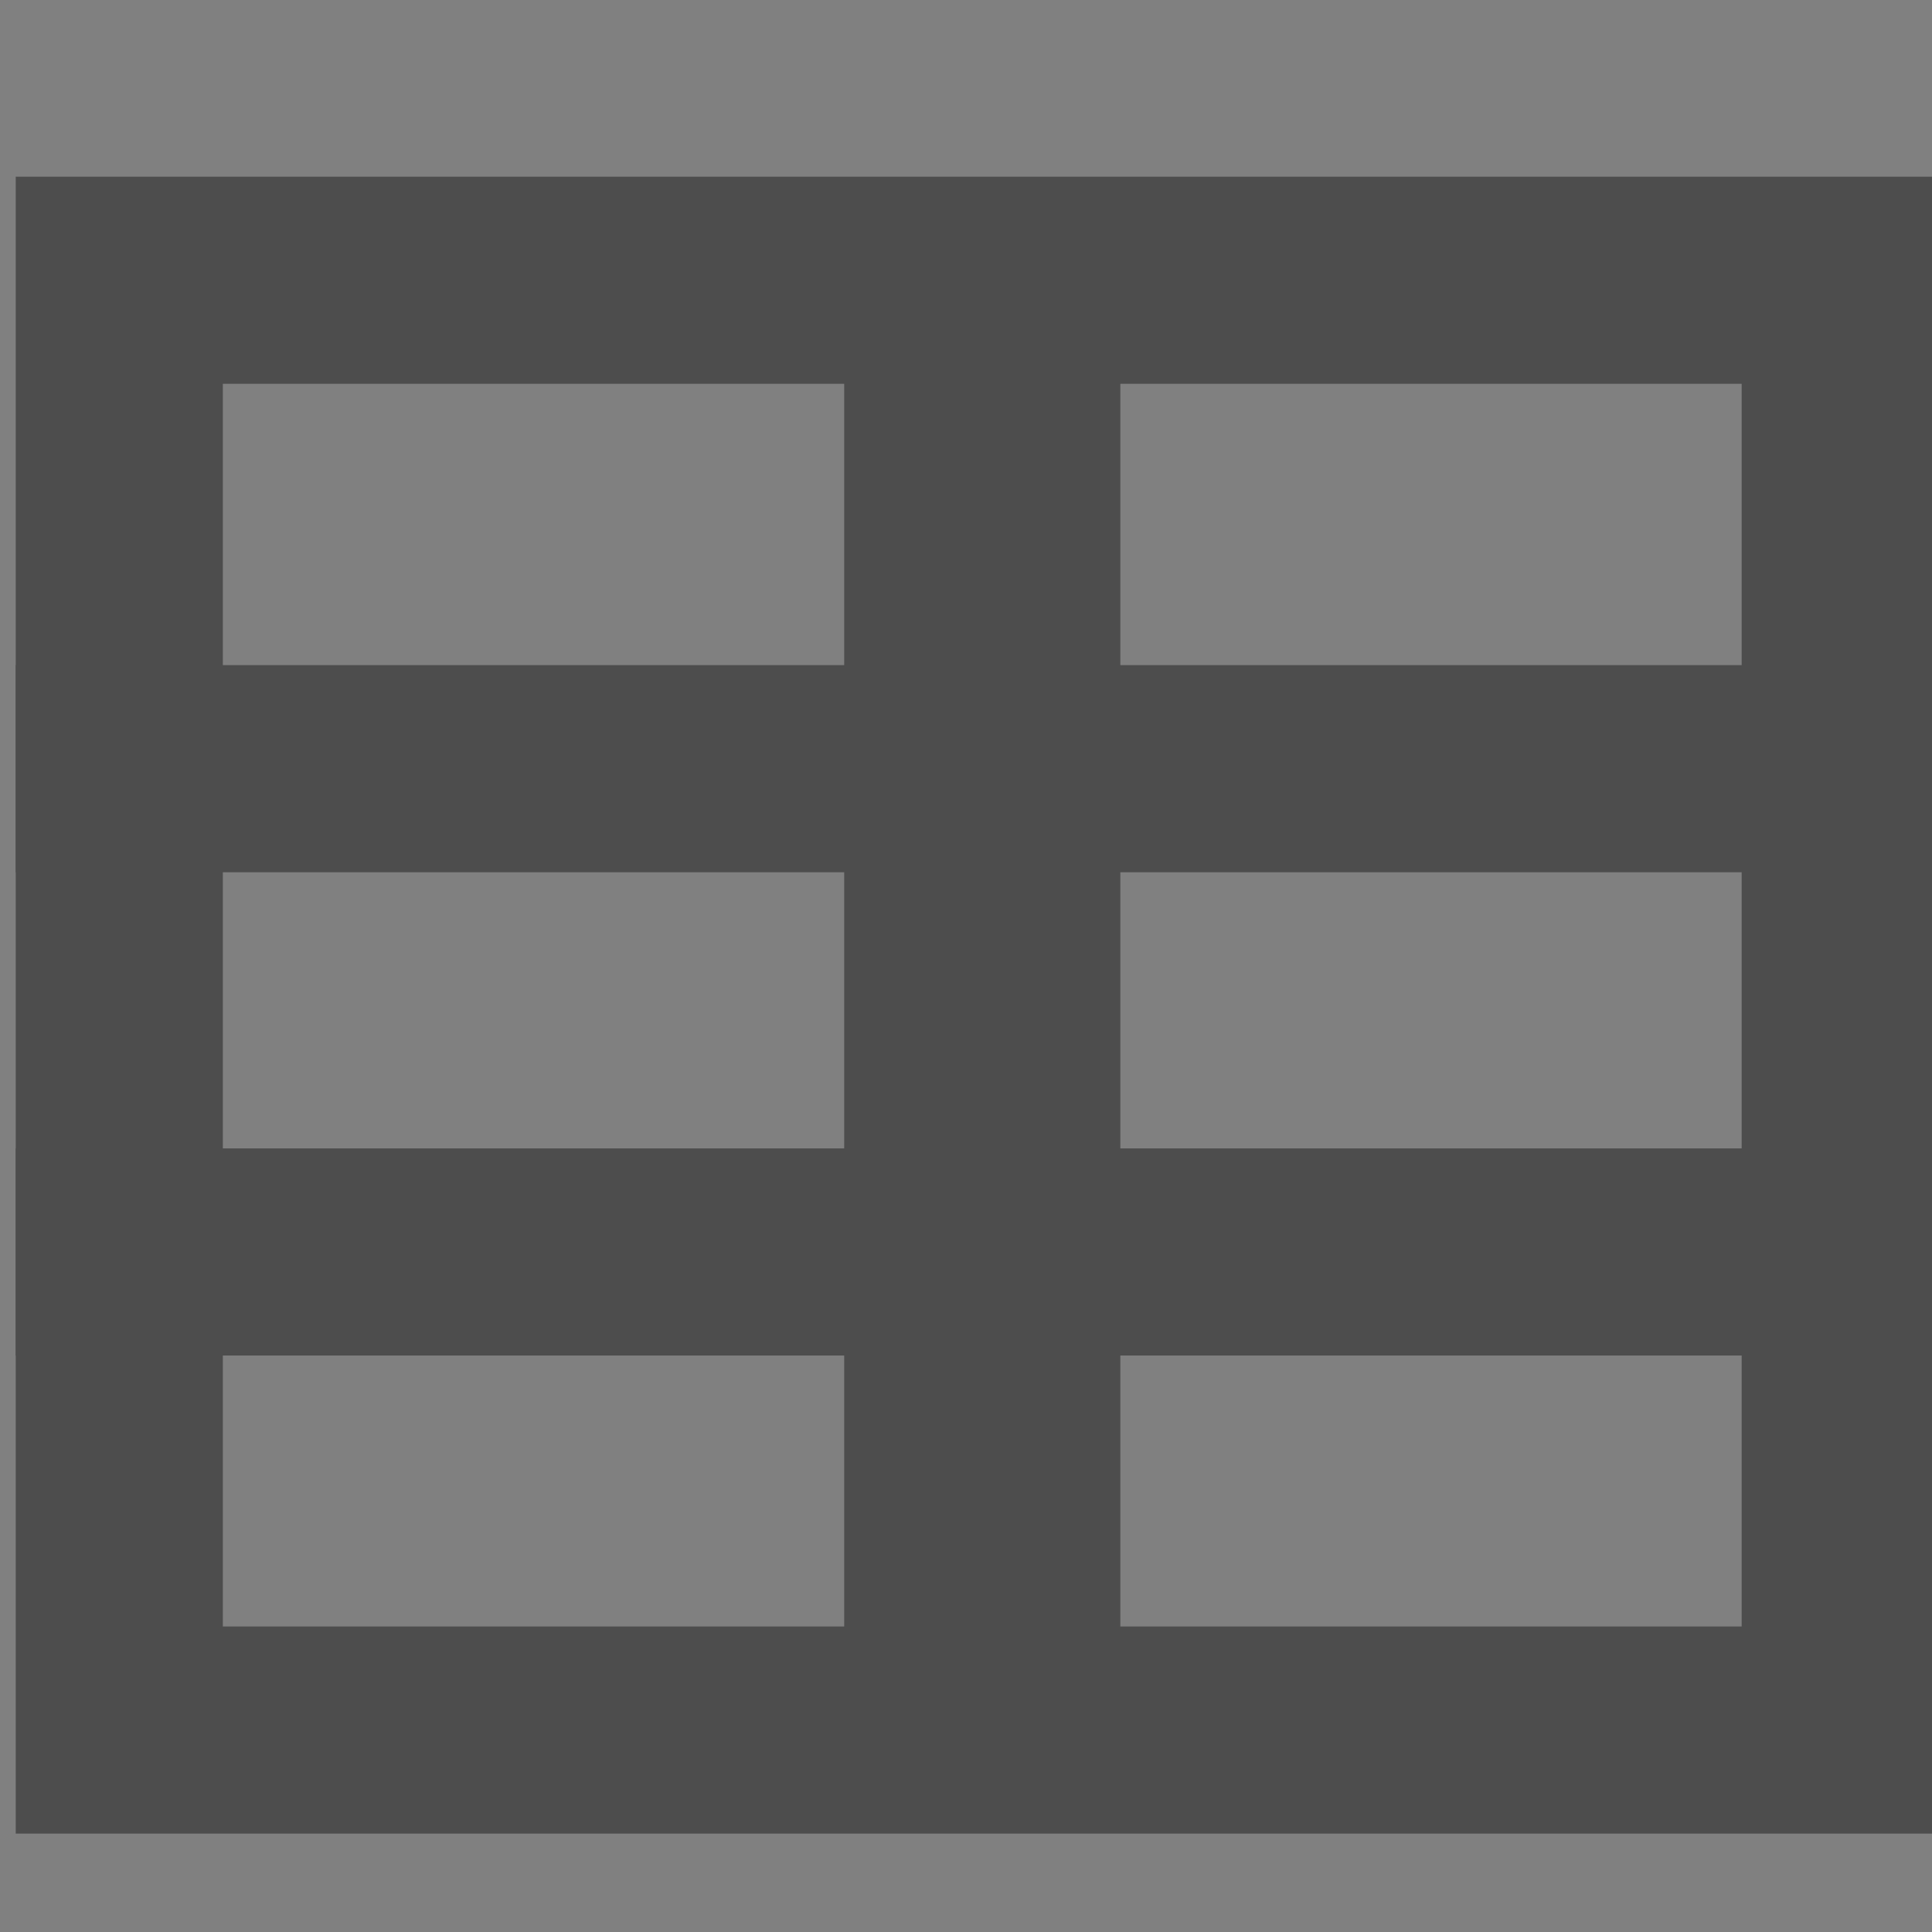 <?xml version="1.0" encoding="UTF-8" standalone="no"?>
<!-- Created with Inkscape (http://www.inkscape.org/) -->

<svg
   xmlns:osb="http://www.openswatchbook.org/uri/2009/osb"
   xmlns:dc="http://purl.org/dc/elements/1.1/"
   xmlns:cc="http://creativecommons.org/ns#"
   xmlns:rdf="http://www.w3.org/1999/02/22-rdf-syntax-ns#"
   xmlns:svg="http://www.w3.org/2000/svg"
   xmlns="http://www.w3.org/2000/svg"
   xmlns:sodipodi="http://sodipodi.sourceforge.net/DTD/sodipodi-0.dtd"
   xmlns:inkscape="http://www.inkscape.org/namespaces/inkscape"
   width="16"
   height="16"
   id="svg2"
   version="1.1"
   inkscape:version="0.91 r13725"
   viewBox="0 0 16 16"
   sodipodi:docname="text-csv.svg">
  <rect x="0" y="0" width="16" height="16" fill="#808080" stroke="none"/>
  <defs
     id="defs4">
    <linearGradient
       osb:paint="gradient"
       id="linearGradient4207">
      <stop
         id="stop3371"
         offset="0"
         style="stop-color:#3498db;stop-opacity:1;" />
      <stop
         id="stop3373"
         offset="1"
         style="stop-color:#3498db;stop-opacity:0;" />
    </linearGradient>
  </defs>
  <sodipodi:namedview
     id="base"
     pagecolor="#9c9c9c"
     bordercolor="#666666"
     borderopacity="1.0"
     inkscape:pageopacity="0"
     inkscape:pageshadow="2"
     inkscape:zoom="11.2"
     inkscape:cx="-26.003767"
     inkscape:cy="10.036985"
     inkscape:document-units="px"
     inkscape:current-layer="layer1-1"
     showgrid="false"
     inkscape:showpageshadow="false"
     borderlayer="true"
     inkscape:window-width="1366"
     inkscape:window-height="633"
     inkscape:window-x="0"
     inkscape:window-y="33"
     inkscape:window-maximized="1"
     units="px"
     inkscape:snap-bbox="true"
     inkscape:object-nodes="true"
     showguides="false">
    <inkscape:grid
       type="xygrid"
       id="grid4101" />
    <sodipodi:guide
       position="2,14"
       orientation="12,0"
       id="guide4071" />
    <sodipodi:guide
       position="2,2"
       orientation="0,12"
       id="guide4073" />
    <sodipodi:guide
       position="14,2"
       orientation="-12,0"
       id="guide4075" />
    <sodipodi:guide
       position="14,14"
       orientation="0,-12"
       id="guide4077" />
  </sodipodi:namedview>
  <g
     inkscape:label="Capa 1"
     inkscape:groupmode="layer"
     id="layer1"
     transform="translate(0,-1036.362)">
    <g
       transform="translate(-412.883,512.004)"
       id="layer1-4"
       inkscape:label="Capa 1">
      <g
         style="fill:#ffffff;fill-opacity:1"
         inkscape:label="Capa 1"
         id="layer1-7"
         transform="translate(392.571,-514.564)" />
      <g
         transform="translate(341.797,500.252)"
         id="g4240">
        <rect
           style="opacity:1;fill:#ffffff;fill-opacity:0.41;stroke:none"
           id="rect4236-8"
           width="44"
           height="1"
           x="10"
           y="3" />
        <g
           transform="translate(-392.988,-511.278)"
           id="layer1-1"
           inkscape:label="Capa 1"
           inkscape:transform-center-x="5.4653607"
           inkscape:transform-center-y="-9.4924686">
          <g
             transform="matrix(1.143,0,0,1.143,14.278,-64.385)"
             id="layer1-28"
             inkscape:label="Capa 1"
             style="stroke:#4d4d4d;stroke-opacity:1">
            <g
               style="fill:#ffffff;fill-opacity:1;stroke:#4d4d4d;stroke-opacity:1"
               inkscape:label="Capa 1"
               id="layer1-7-1"
               transform="translate(392.571,-514.564)" />
            <g
               transform="translate(341.797,500.252)"
               id="g4240-7"
               style="stroke:#4d4d4d;stroke-opacity:1">
              <g
                 transform="translate(-392.988,-511.278)"
                 id="layer1-1-9"
                 inkscape:label="Capa 1"
                 inkscape:transform-center-x="5.4653607"
                 inkscape:transform-center-y="-9.4924686"
                 style="stroke:#4d4d4d;stroke-opacity:1">
                <g
                   style="stroke:#4d4d4d;stroke-opacity:1"
                   transform="translate(0.42,0.035)"
                   inkscape:label="Capa 1"
                   id="layer1-3">
                  <g
                     id="g4186"
                     transform="translate(440.362,509.625)"
                     style="stroke:#4d4d4d;stroke-opacity:1">
                    <g
                       id="g4186-3"
                       transform="matrix(0.521,0,0,0.521,-0.77,19.353)"
                       style="stroke:#4d4d4d;stroke-opacity:1">
                      <g
                         id="layer1-3-6"
                         inkscape:label="Capa 1"
                         transform="translate(-400.505,-509.146)"
                         style="stroke:#4d4d4d;stroke-opacity:1">
                        <g
                           transform="matrix(1.004,0,0,1.004,11.267,17.846)"
                           id="layer1-2"
                           inkscape:label="Capa 1"
                           style="stroke:#4d4d4d;stroke-opacity:1">
                          <g
                             id="g4414-9"
                             transform="matrix(1.526,0,0,1.526,376.499,-1040.174)"
                             style="stroke:#4d4d4d;stroke-opacity:1">
                            <g
                               transform="matrix(1.153,0,0,1.153,-4.834,-156.433)"
                               id="g4180"
                               style="stroke:#4d4d4d;stroke-opacity:1">
                              <g
                                 id="g4186-6"
                                 transform="matrix(0.568,0,0,0.568,10.427,1005.572)"
                                 style="stroke:#4d4d4d;stroke-opacity:1" />
                              <g
                                 id="g4258-8"
                                 style="stroke:#4d4d4d;stroke-opacity:1" />
                              <g
                                 id="g4186-4"
                                 transform="matrix(1.087,0,0,1.087,7.833,976.88)"
                                 style="stroke:#4d4d4d;stroke-opacity:1">
                                <g
                                   transform="matrix(0.5,0,0,0.5,-1.686,25.907)"
                                   id="g58"
                                   style="fill:none;stroke:#4d4d4d;stroke-opacity:1">
                                <path
                                   d="m 18,24.5 28,0"
                                   id="path60"
                                   inkscape:connector-curvature="0"
                                   style="stroke:#4d4d4d;stroke-width:3;stroke-opacity:1" />
                                <path
                                   d="m 18,31.5 28,0"
                                   id="path62"
                                   inkscape:connector-curvature="0"
                                   style="stroke:#4d4d4d;stroke-width:3;stroke-opacity:1" />
                                <path
                                   d="M 32,39 32,16"
                                   id="path64"
                                   inkscape:connector-curvature="0"
                                   style="fill:#144e36;fill-opacity:1;stroke:#4d4d4d;stroke-width:4;stroke-opacity:1" />
                                <rect
                                   height="21"
                                   width="25"
                                   y="17.425"
                                   x="19.5"
                                   id="rect66"
                                   style="stroke:#4d4d4d;stroke-width:3;stroke-opacity:1" />
                                </g>
                              </g>
                            </g>
                          </g>
                        </g>
                      </g>
                    </g>
                  </g>
                </g>
              </g>
            </g>
          </g>
        </g>
      </g>
    </g>
  </g>
</svg>

